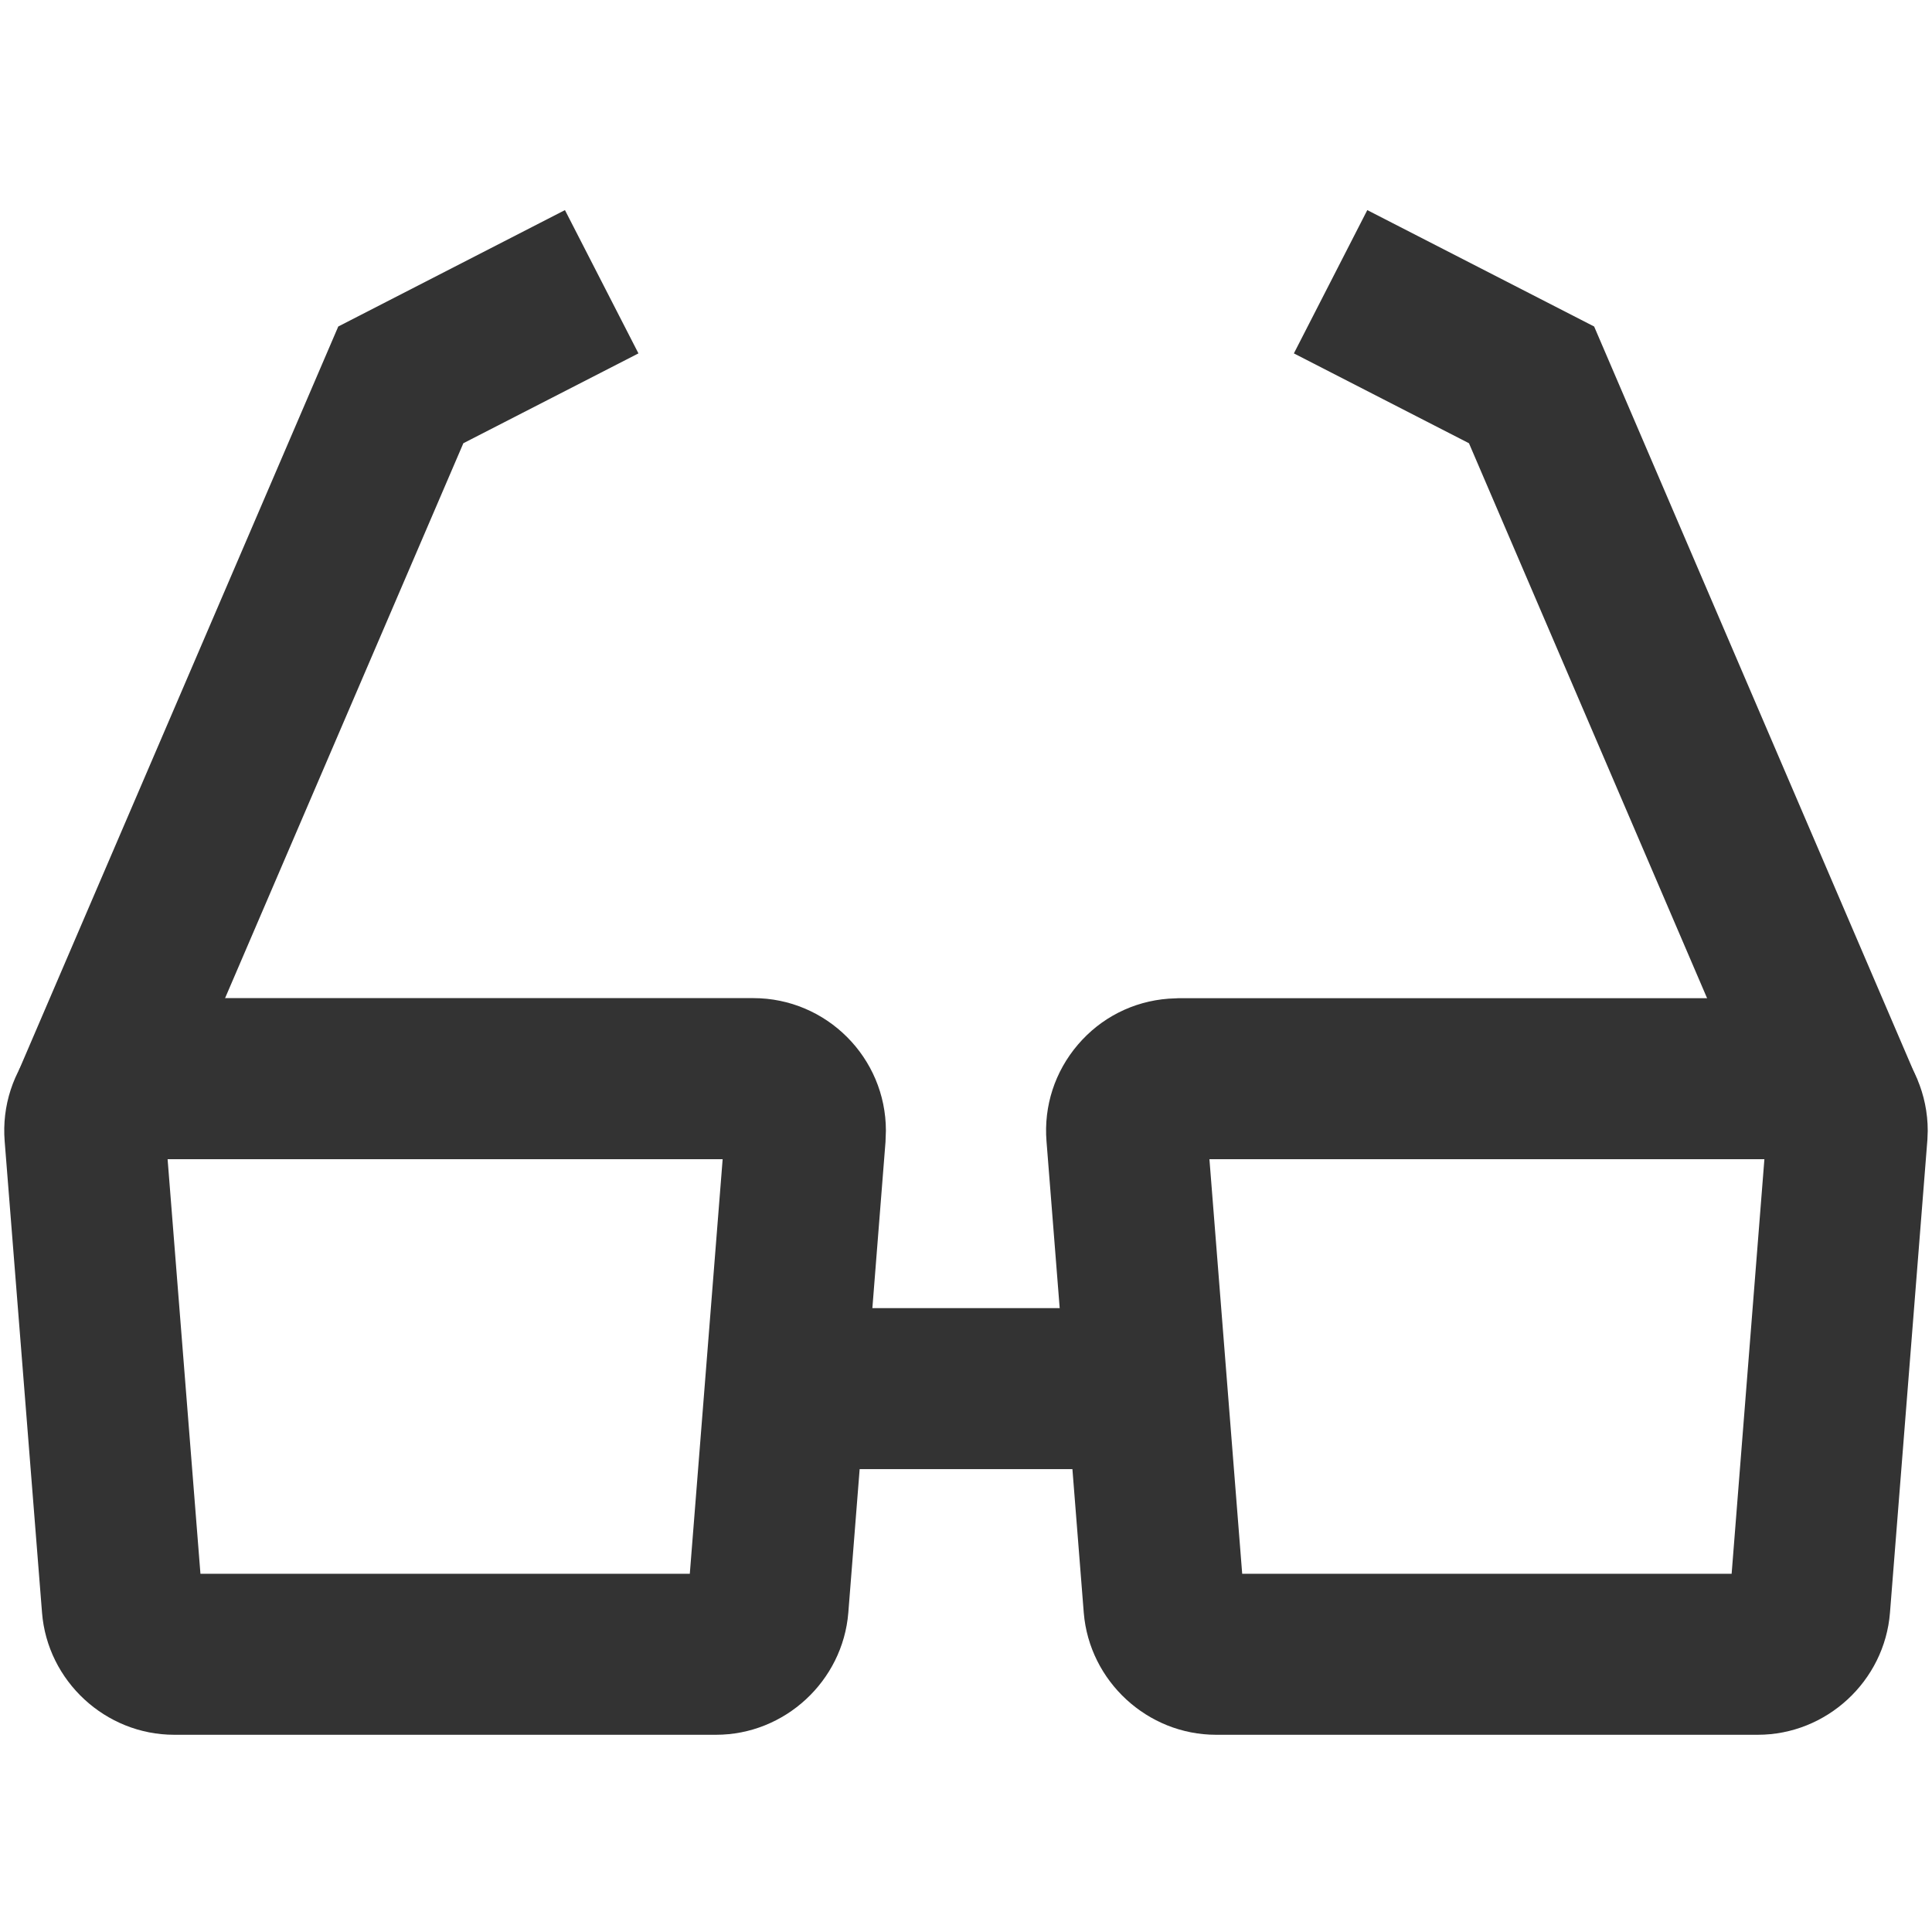 <?xml version="1.0" encoding="iso-8859-1"?>
<svg version="1.1" id="&#x56FE;&#x5C42;_1" xmlns="http://www.w3.org/2000/svg" xmlns:xlink="http://www.w3.org/1999/xlink" x="0px"
	 y="0px" viewBox="0 0 24 24" style="enable-background:new 0 0 24 24;" xml:space="preserve">
<rect x="9.8" y="16.25" style="fill:#333333;" width="4.4" height="2"/>
<polygon style="fill:#333333;" points="2.07,14.09 0.232,13.301 4.202,4.056 7.018,2.61 7.931,4.39 5.756,5.506 "/>
<polygon style="fill:#333333;" points="21.983,14.211 18.248,5.506 16.073,4.39 16.985,2.61 19.803,4.056 23.821,13.422 "/>
<path style="fill:#333333;" d="M8.895,21.55H2.164c-0.854,0-1.575-0.667-1.642-1.518l-0.464-5.855
	c-0.035-0.438,0.104-0.865,0.39-1.2c0.286-0.335,0.686-0.538,1.125-0.571L1.7,12.399h7.658c0.908,0,1.647,0.739,1.647,1.647
	L11,14.186l-0.462,5.848C10.469,20.884,9.748,21.55,8.895,21.55z M2.49,19.55h6.079l0.408-5.15H2.082L2.49,19.55z"/>
<path style="fill:#333333;" d="M21.836,21.55h-6.73c-0.852,0-1.573-0.665-1.643-1.515L13,14.177c-0.035-0.438,0.104-0.865,0.39-1.2
	s0.686-0.538,1.125-0.571l0.127-0.006H22.3c0.908,0,1.647,0.739,1.647,1.647l-0.004,0.109l-0.465,5.877
	C23.411,20.883,22.69,21.55,21.836,21.55z M15.431,19.55h6.08l0.407-5.15h-6.894L15.431,19.55z"/>
</svg>






